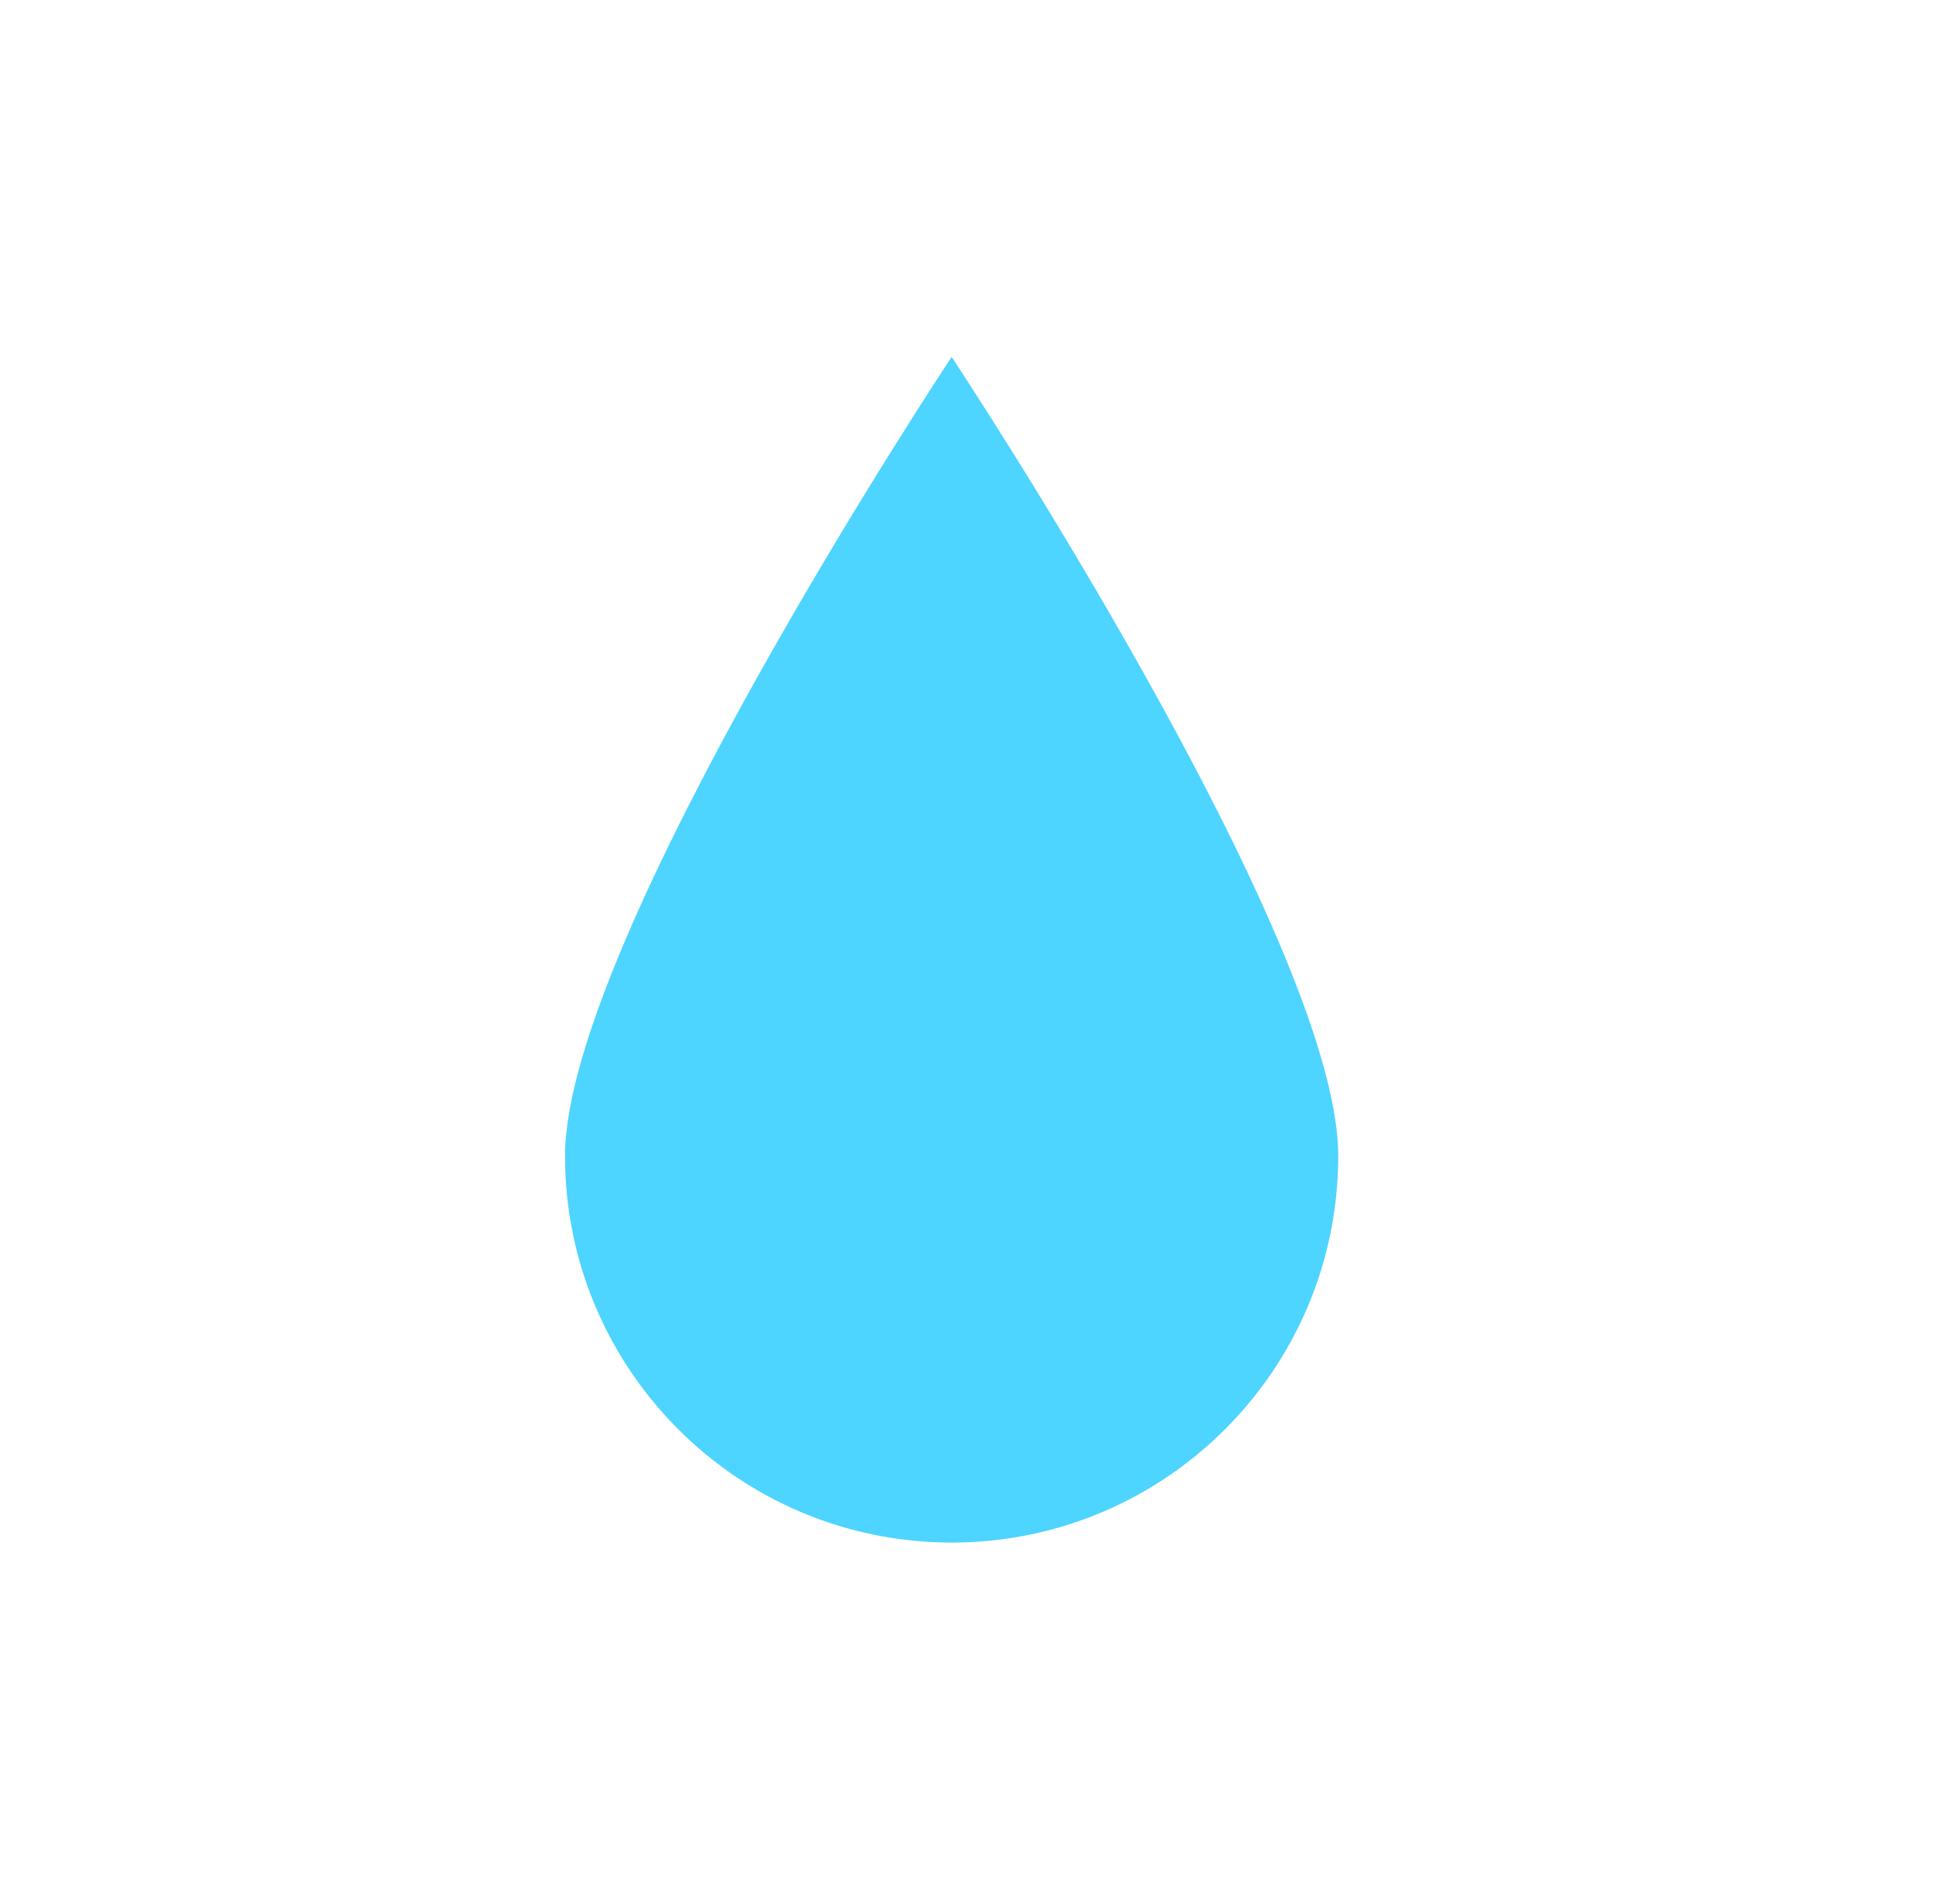 <?xml version="1.0" encoding="UTF-8"?>
<svg width="65px" height="64px" viewBox="0 0 65 64" version="1.1" xmlns="http://www.w3.org/2000/svg" xmlns:xlink="http://www.w3.org/1999/xlink">
    <!-- Generator: Sketch 64 (93537) - https://sketch.com -->
    <title>399-雨-Rain</title>
    <desc>Created with Sketch.</desc>
    <g id="399-雨-Rain" stroke="none" stroke-width="1" fill="none" fill-rule="evenodd" transform="translate(0, 0)">
        <g transform="translate(19, 12)" fill="#4DD4FF" fill-rule="nonzero" id="路径">
            <path d="M26,26.86 C26,34.04 20.18,39.86 13,39.86 C5.82,39.86 0,34.04 0,26.86 C0,19.59 13,0 13,0 C13,0 26,19.59 26,26.86 Z"></path>
        </g>
    </g>
</svg>